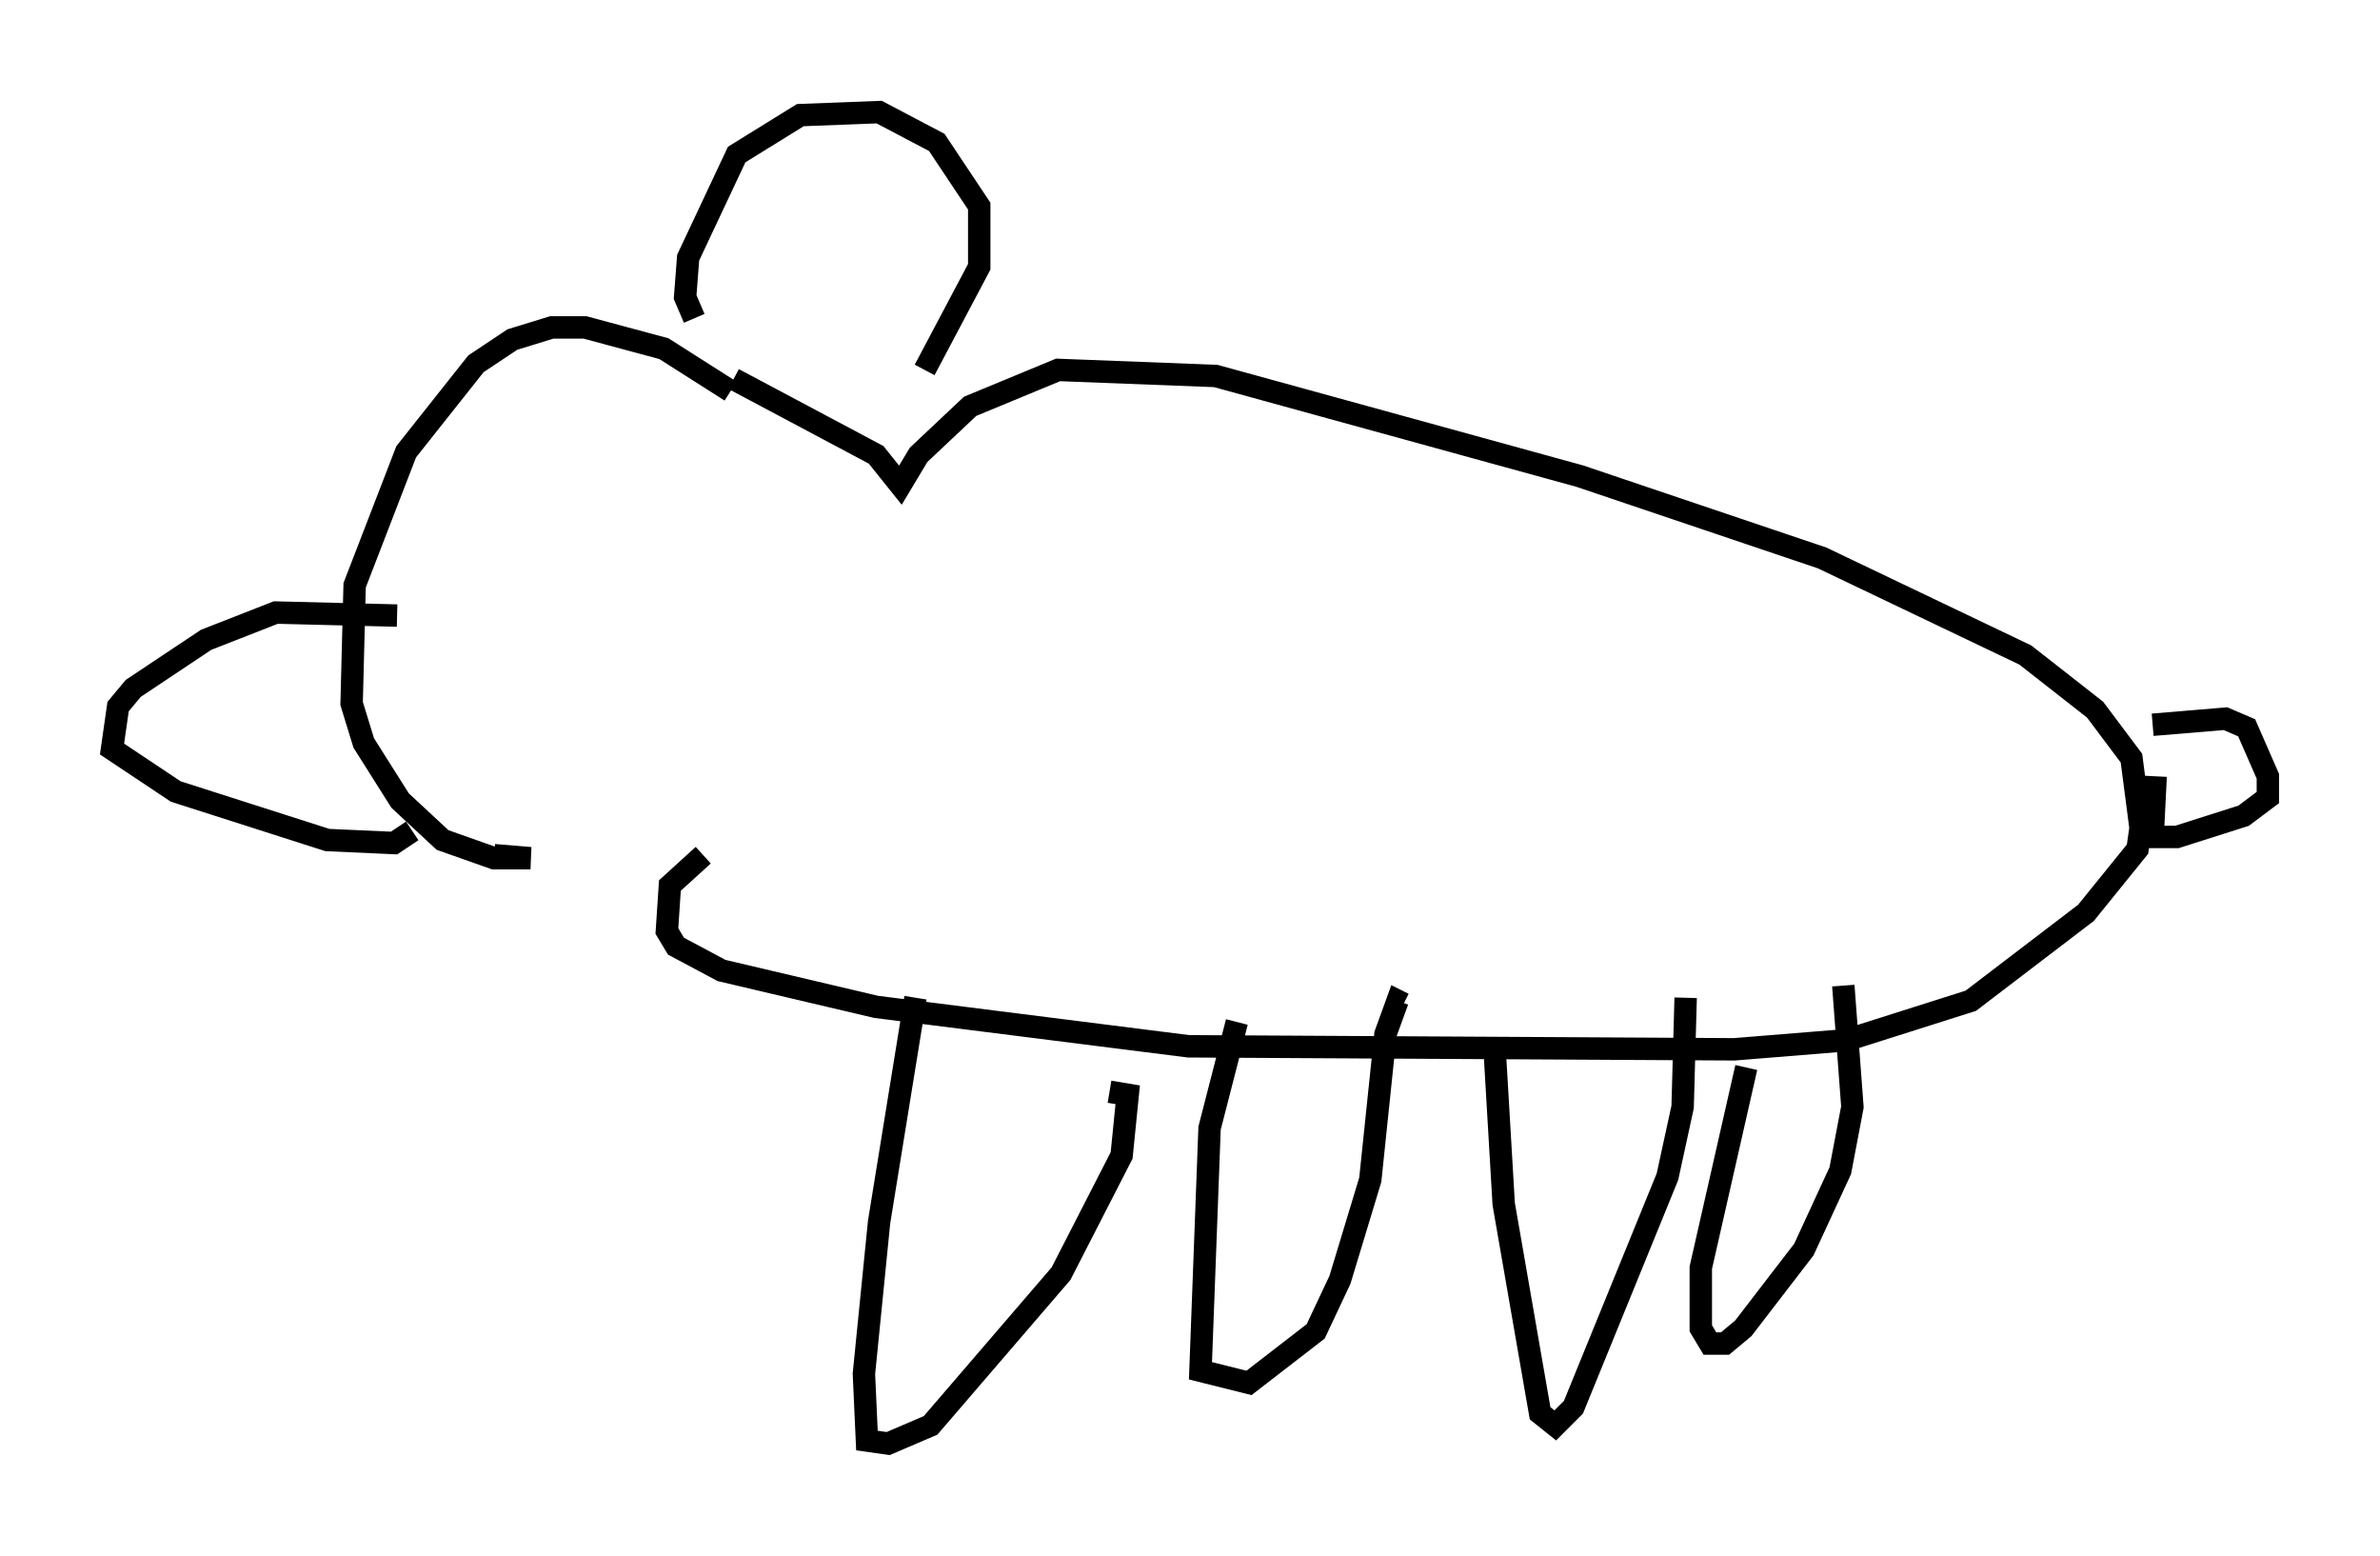 <?xml version="1.0" encoding="utf-8" ?>
<svg baseProfile="full" height="69.404" version="1.1" width="106.21" xmlns="http://www.w3.org/2000/svg" xmlns:ev="http://www.w3.org/2001/xml-events" xmlns:xlink="http://www.w3.org/1999/xlink"><defs /><rect fill="white" height="69.404" width="106.21" x="0" y="0" /><path d="M33.416, 18.802 m-0.812, -1.353 l-2.977, -1.894 -3.518, -0.947 l-1.488, 0.0 -1.759, 0.541 l-1.624, 1.083 -3.112, 3.924 l-2.3, 5.954 -0.135, 5.277 l0.541, 1.759 1.624, 2.571 l1.894, 1.759 2.3, 0.812 l1.624, 0.0 -1.624, -0.135 m-4.33, -10.69 l-5.413, -0.135 -3.112, 1.218 l-3.248, 2.165 -0.677, 0.812 l-0.271, 1.894 2.842, 1.894 l6.766, 2.165 2.977, 0.135 l0.812, -0.541 m12.584, -22.868 l-0.406, -0.947 0.135, -1.759 l2.165, -4.601 2.842, -1.759 l3.518, -0.135 2.571, 1.353 l1.894, 2.842 0.0, 2.706 l-2.436, 4.601 m-8.525, 0.406 l6.36, 3.383 1.083, 1.353 l0.812, -1.353 2.3, -2.165 l3.924, -1.624 7.036, 0.271 l16.238, 4.465 10.825, 3.654 l9.066, 4.33 3.112, 2.436 l1.624, 2.165 0.406, 3.112 l-0.135, 0.947 -2.3, 2.842 l-5.142, 3.924 -5.548, 1.759 l-5.007, 0.406 -24.357, -0.135 l-13.938, -1.759 -6.901, -1.624 l-2.03, -1.083 -0.406, -0.677 l0.135, -2.03 1.488, -1.353 m64.681, -5.819 l3.248, -0.271 0.947, 0.406 l0.947, 2.165 0.0, 0.947 l-1.083, 0.812 -2.977, 0.947 l-1.083, 0.0 0.135, -2.706 m-55.344, 9.878 l-1.624, 10.013 -0.677, 6.766 l0.135, 2.977 0.947, 0.135 l1.894, -0.812 5.819, -6.766 l2.706, -5.277 0.271, -2.706 l-0.812, -0.135 m5.683, -3.112 l-1.218, 4.736 -0.406, 10.825 l2.165, 0.541 2.977, -2.3 l1.083, -2.3 1.353, -4.465 l0.677, -6.495 0.541, -1.488 l0.271, 0.135 m4.059, 2.03 l0.406, 6.901 1.624, 9.337 l0.677, 0.541 0.812, -0.812 l4.195, -10.284 0.677, -3.112 l0.135, -4.871 m2.706, 3.112 l-2.03, 8.931 0.0, 2.706 l0.406, 0.677 0.677, 0.0 l0.812, -0.677 2.706, -3.518 l1.624, -3.518 0.541, -2.842 l-0.406, -5.413 " fill="none" stroke="black" stroke-width="1" /></svg>